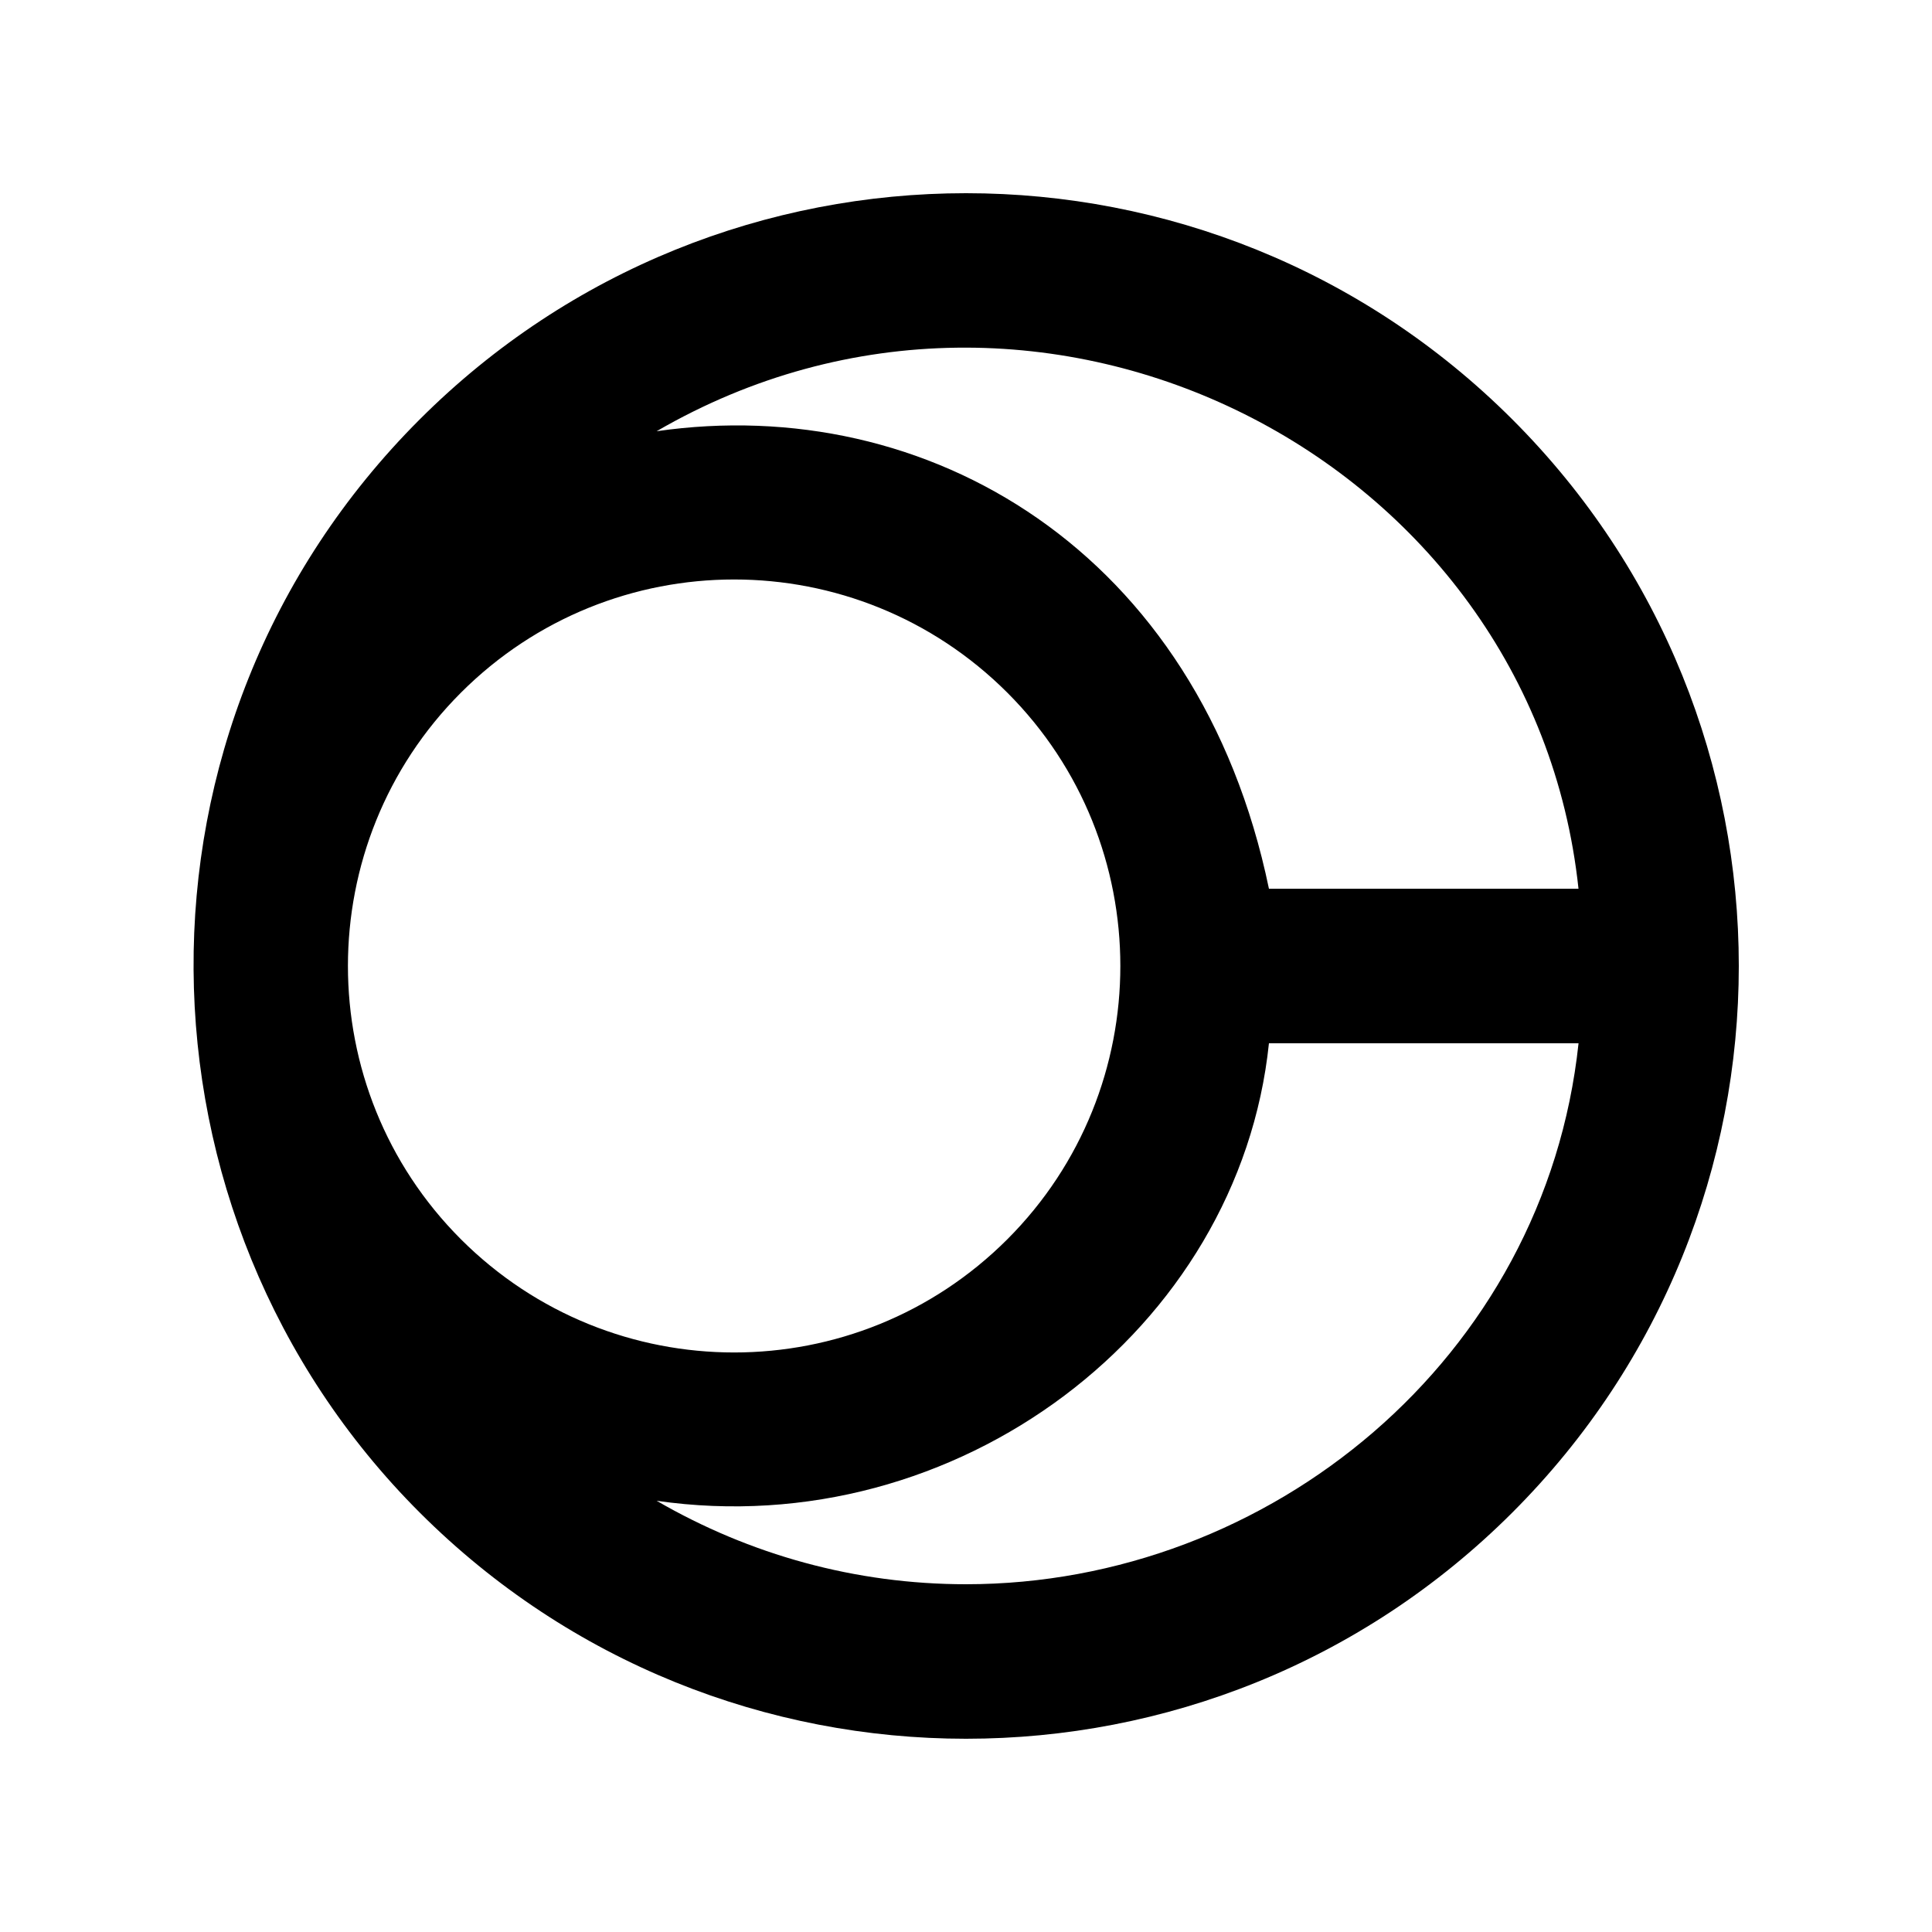 <!-- Generated by IcoMoon.io -->
<svg version="1.1" xmlns="http://www.w3.org/2000/svg" width="40" height="40" viewBox="0 0 40 40">
<title>mp-dead_star-</title>
<path d="M20 32.8c-2.288 0-4.478-0.61-6.405-1.728 6.221 0.898 12.062-3.544 12.677-9.472h6.41c-0.694 6.523-6.389 11.2-12.682 11.2zM9.542 14.342c3.126-3.126 8.187-3.126 11.315 0 3.118 3.12 3.118 8.195 0 11.315-3.126 3.126-8.187 3.126-11.315 0-3.118-3.12-3.118-8.195 0-11.315zM32.682 18.4h-6.41c-1.453-7.003-7.080-10.28-12.677-9.472 7.968-4.627 18.134 0.53 19.086 9.472zM31.314 8.686c-6.248-6.248-16.379-6.248-22.627 0-6.342 6.342-6.136 16.491 0 22.627 6.248 6.248 16.379 6.248 22.627 0s6.248-16.379 0-22.627z"></path>
</svg>
